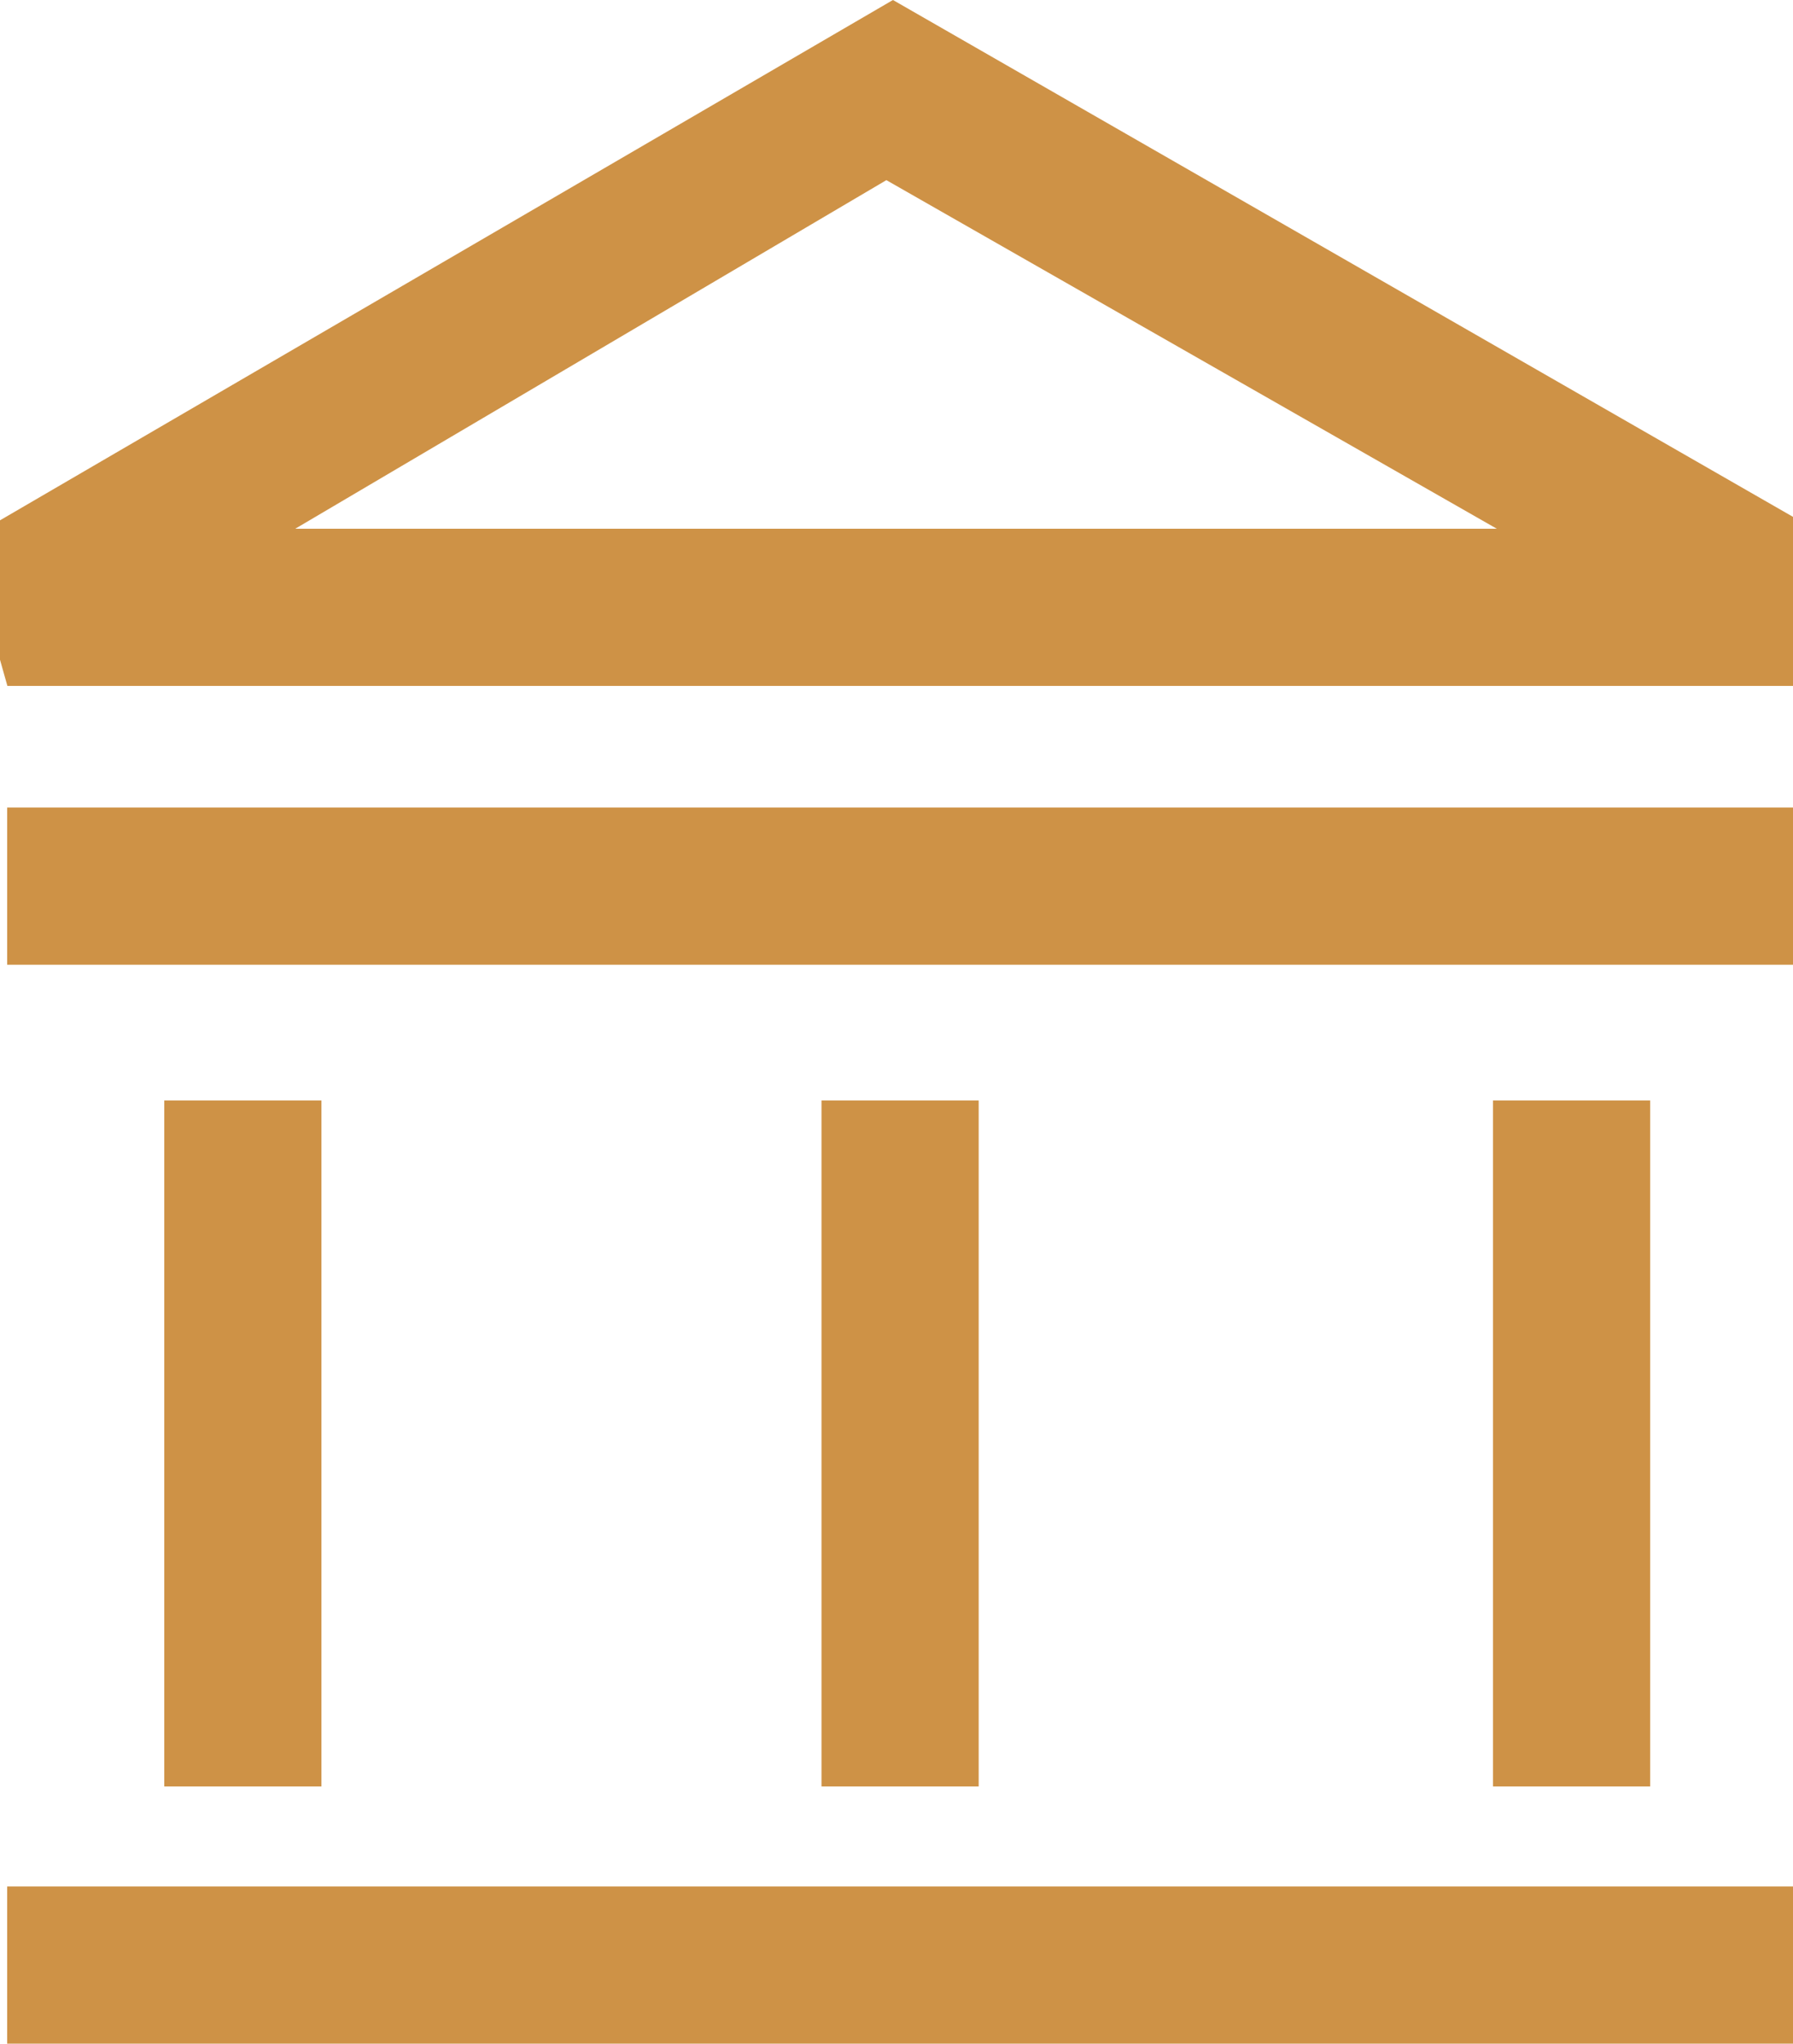 <svg xmlns="http://www.w3.org/2000/svg" width="24.264" height="27.647" viewBox="0 0 24.264 27.647">
  <g id="Icone_Banco" data-name="Icone Banco" transform="translate(-827.5 -816)">
    <g id="Group_684" data-name="Group 684" transform="translate(827.597 841.52)">
      <rect id="Rectangle_643" data-name="Rectangle 643" width="24.167" height="2.127" transform="translate(0)" fill="#ce9246"/>
    </g>
    <g id="Group_685" data-name="Group 685" transform="translate(827.597 826.924)">
      <rect id="Rectangle_644" data-name="Rectangle 644" width="24.167" height="2.127" transform="translate(0 0)" fill="#ce9246"/>
    </g>
    <g id="Group_686" data-name="Group 686" transform="translate(829.723 830.887)">
      <rect id="Rectangle_645" data-name="Rectangle 645" width="2.127" height="9.28" fill="#ce9246"/>
    </g>
    <g id="Group_687" data-name="Group 687" transform="translate(847.704 830.887)">
      <rect id="Rectangle_646" data-name="Rectangle 646" width="2.127" height="9.28" transform="translate(0)" fill="#ce9246"/>
    </g>
    <g id="Group_688" data-name="Group 688" transform="translate(838.617 830.887)">
      <rect id="Rectangle_647" data-name="Rectangle 647" width="2.127" height="9.28" fill="#ce9246"/>
    </g>
    <path id="Path_2140" data-name="Path 2140" d="M851.764,822.992,839.584,816,827.5,823.039v1.886l.1.354h24.167Zm-20.269.161,8-4.716,8.261,4.716Z" fill="#ce9246"/>
  </g>
</svg>
